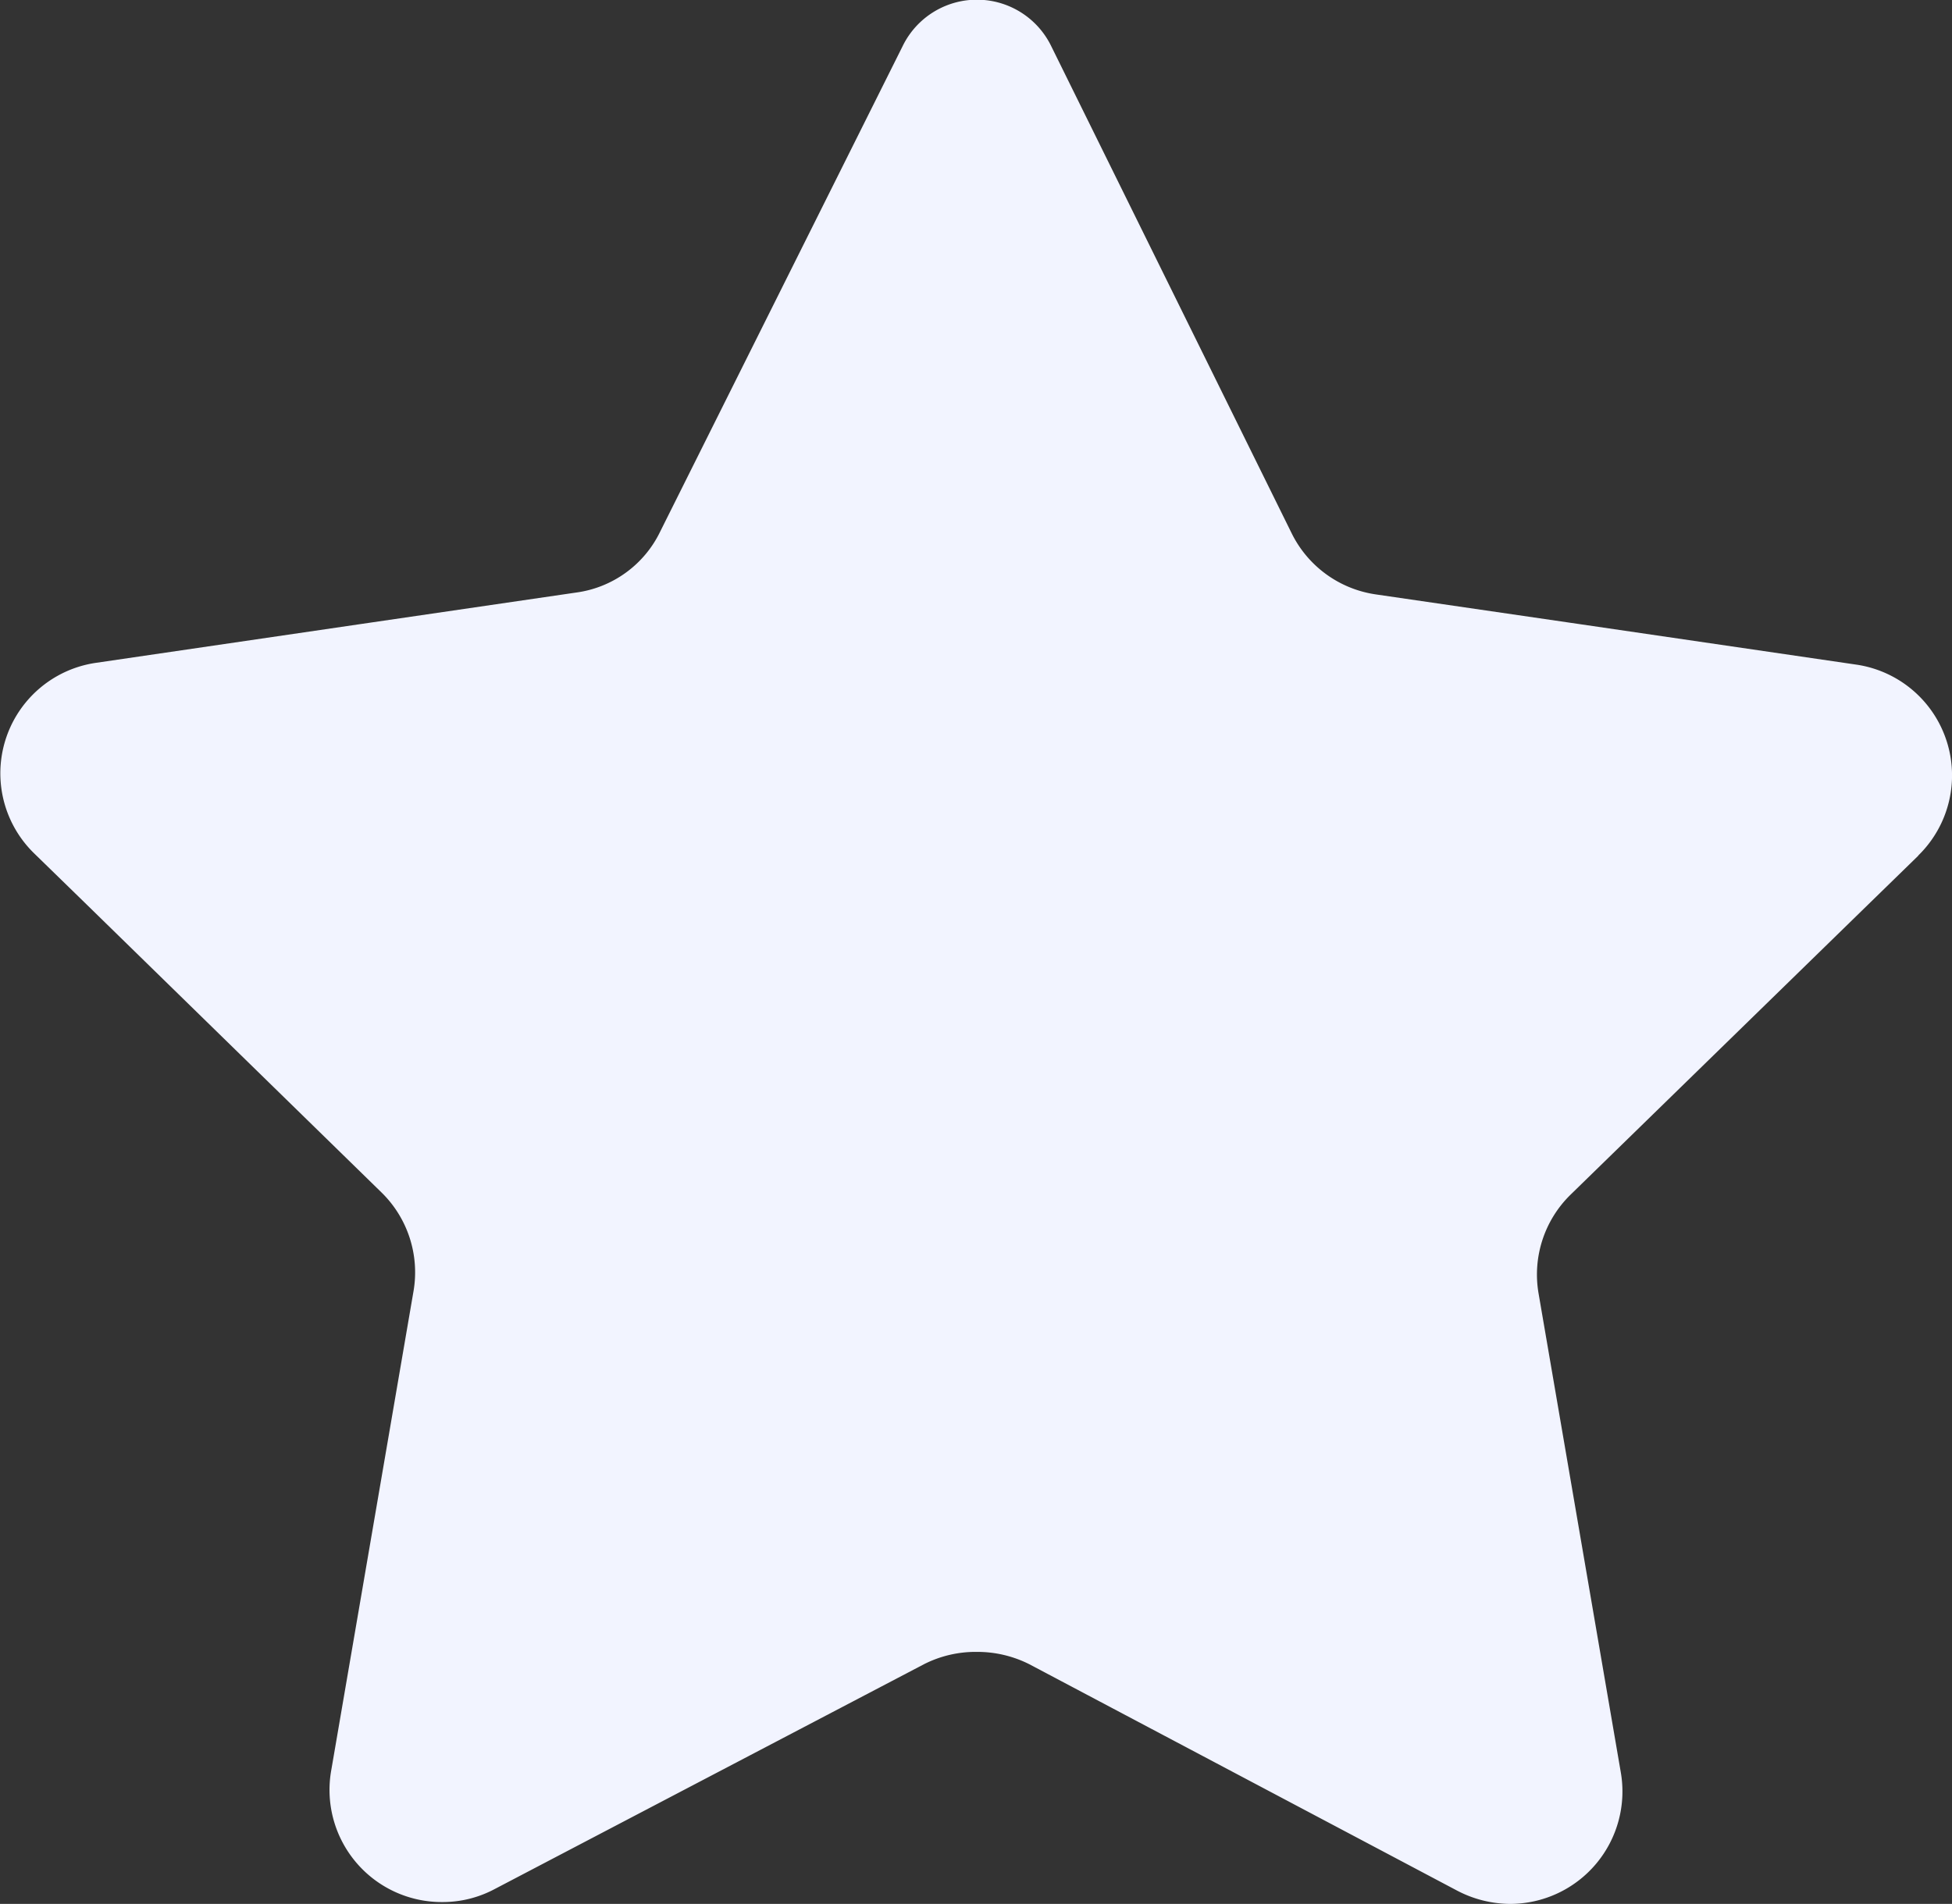 <svg xmlns="http://www.w3.org/2000/svg" width="27.406" height="26.736" viewBox="0 0 27.406 26.736">
  <rect x="0" y="0" width="27.406" height="26.736" fill="#333333" stroke="none"/>
  <path id="estrela_branca_icon" d="M76.942,17.965l-.7.682L72.06,22.725a1.568,1.568,0,0,0-.448,1.39l1.153,6.716a1.579,1.579,0,0,1-1.553,1.853,1.62,1.62,0,0,1-.741-.185l-6.008-3.18a1.62,1.62,0,0,0-.741-.174,1.6,1.6,0,0,0-.741.174L56.96,32.473a1.553,1.553,0,0,1-.741.185A1.575,1.575,0,0,1,54.662,30.8l1.153-6.716a1.568,1.568,0,0,0-.448-1.39l-4.174-4.077-.7-.682a1.568,1.568,0,0,1,.871-2.68l3.87-.567,2.865-.419a1.538,1.538,0,0,0,1.182-.86l3.4-6.809a1.16,1.16,0,0,1,2.09,0l3.373,6.835a1.568,1.568,0,0,0,1.182.86l2.873.419,3.873.567a1.572,1.572,0,0,1,.871,2.68Z" transform="translate(-50.01 -5.948)" fill="#f2f4ff"/>
</svg>
